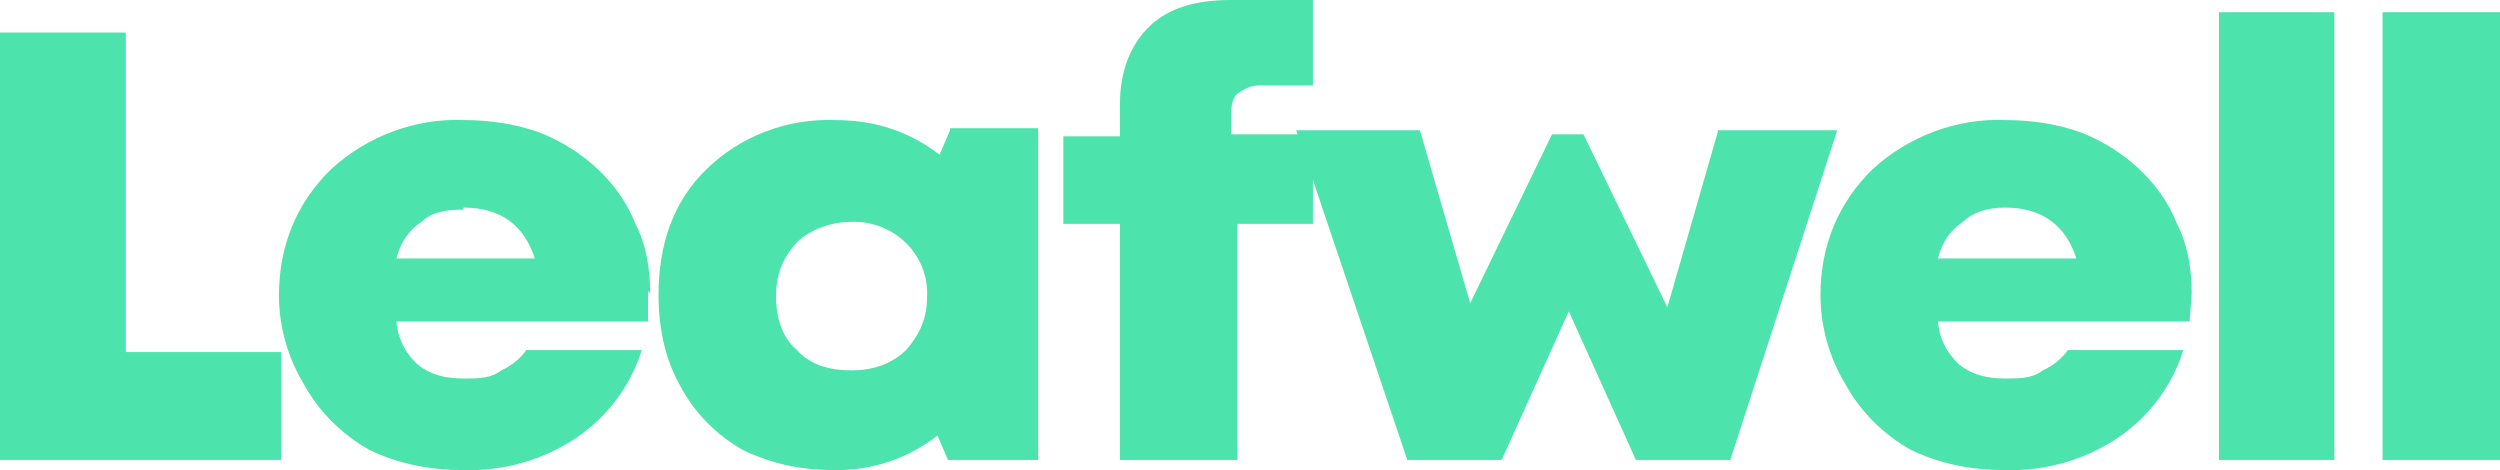 <svg width="218" height="41" viewBox="0 0 218 41" fill="none" xmlns="http://www.w3.org/2000/svg">
<path d="M10.79 30.7H24.507V40.105H0V2.839H10.973V30.7H10.79ZM56.512 25.376V28.038H34.565C34.748 29.813 35.48 30.878 36.394 31.765C37.492 32.652 38.772 33.007 40.418 33.007C41.698 33.007 42.795 33.007 43.71 32.297C44.59 31.904 45.347 31.292 45.904 30.523H55.963C55.009 33.611 53.012 36.299 50.294 38.153C47.4 40.101 43.938 41.096 40.418 40.993C37.492 40.993 34.748 40.46 32.188 39.218C29.794 37.869 27.832 35.904 26.518 33.539C25.084 31.172 24.327 28.477 24.324 25.731C24.324 21.295 25.97 17.568 28.896 14.729C32.005 11.89 36.211 10.293 40.418 10.47C42.795 10.47 44.99 10.825 47.002 11.535C50.659 12.954 53.951 15.794 55.414 19.52C56.329 21.295 56.695 23.424 56.695 25.554L56.512 25.376ZM40.418 18.278C38.955 18.278 37.675 18.456 36.76 19.343C35.663 20.053 34.931 21.117 34.565 22.537H46.636C45.721 19.698 43.71 18.101 40.418 18.101V18.278ZM82.847 11.18H90.528V40.105H82.664L81.75 37.976C79.22 39.97 76.048 41.038 72.789 40.993C69.862 40.993 67.302 40.46 64.742 39.218C62.391 37.873 60.486 35.903 59.255 33.539C57.975 31.233 57.426 28.571 57.426 25.731C57.426 21.295 58.706 17.568 61.633 14.729C63.09 13.313 64.833 12.204 66.753 11.471C68.672 10.738 70.727 10.397 72.789 10.47C76.446 10.47 79.373 11.535 81.933 13.487L82.847 11.357V11.18ZM69.497 30.523C70.594 31.765 72.24 32.297 74.252 32.297C76.081 32.297 77.727 31.765 79.007 30.523C80.104 29.28 80.836 27.861 80.836 25.909C80.887 25.049 80.753 24.188 80.442 23.38C80.132 22.573 79.652 21.837 79.033 21.22C78.414 20.602 77.669 20.116 76.846 19.793C76.023 19.47 75.139 19.317 74.252 19.343C72.423 19.343 70.594 20.053 69.497 21.117C68.216 22.537 67.668 23.957 67.668 25.909C67.668 27.683 68.216 29.458 69.497 30.523ZM114.487 11.89V19.52H107.903V40.105H97.661V19.52H92.723V11.89H97.661V9.05C97.661 6.211 98.576 3.904 100.221 2.307C101.867 0.71 104.245 0 107.354 0H114.487V7.453H109.732C109 7.453 108.451 7.808 107.903 8.163C107.537 8.518 107.354 9.05 107.354 9.938V11.712H114.304L114.487 11.89ZM149.784 11.357H160.208L150.881 40.105H142.651L136.799 27.151L130.946 40.105H122.716L113.023 11.357H123.814L128.203 26.441L135.336 11.712H138.079L145.394 26.796L149.784 11.535V11.357ZM191.116 25.554L190.933 28.038H168.987C169.169 29.813 169.901 30.878 170.815 31.765C171.913 32.652 173.193 33.007 174.839 33.007C176.119 33.007 177.216 33.007 178.131 32.297C179.011 31.904 179.768 31.292 180.326 30.523H190.384C189.43 33.611 187.433 36.299 184.715 38.153C181.821 40.101 178.359 41.096 174.839 40.993C171.913 40.993 169.169 40.46 166.609 39.218C164.215 37.869 162.253 35.904 160.94 33.539C159.505 31.172 158.748 28.477 158.745 25.731C158.745 21.295 160.391 17.568 163.317 14.729C166.426 11.89 170.633 10.293 174.839 10.47C177.216 10.47 179.411 10.825 181.423 11.535C185.081 12.954 188.372 15.794 189.836 19.52C190.75 21.295 191.116 23.424 191.116 25.554ZM174.839 18.101C173.376 18.101 172.096 18.456 171.181 19.343C170.084 20.053 169.352 21.117 168.987 22.537H181.057C180.143 19.698 178.131 18.101 174.839 18.101ZM193.493 40.105V1.065H203.552V40.105H193.493ZM207.758 40.105V1.065H218V40.105H207.758Z" fill="#4DE3AD"/>
</svg>
